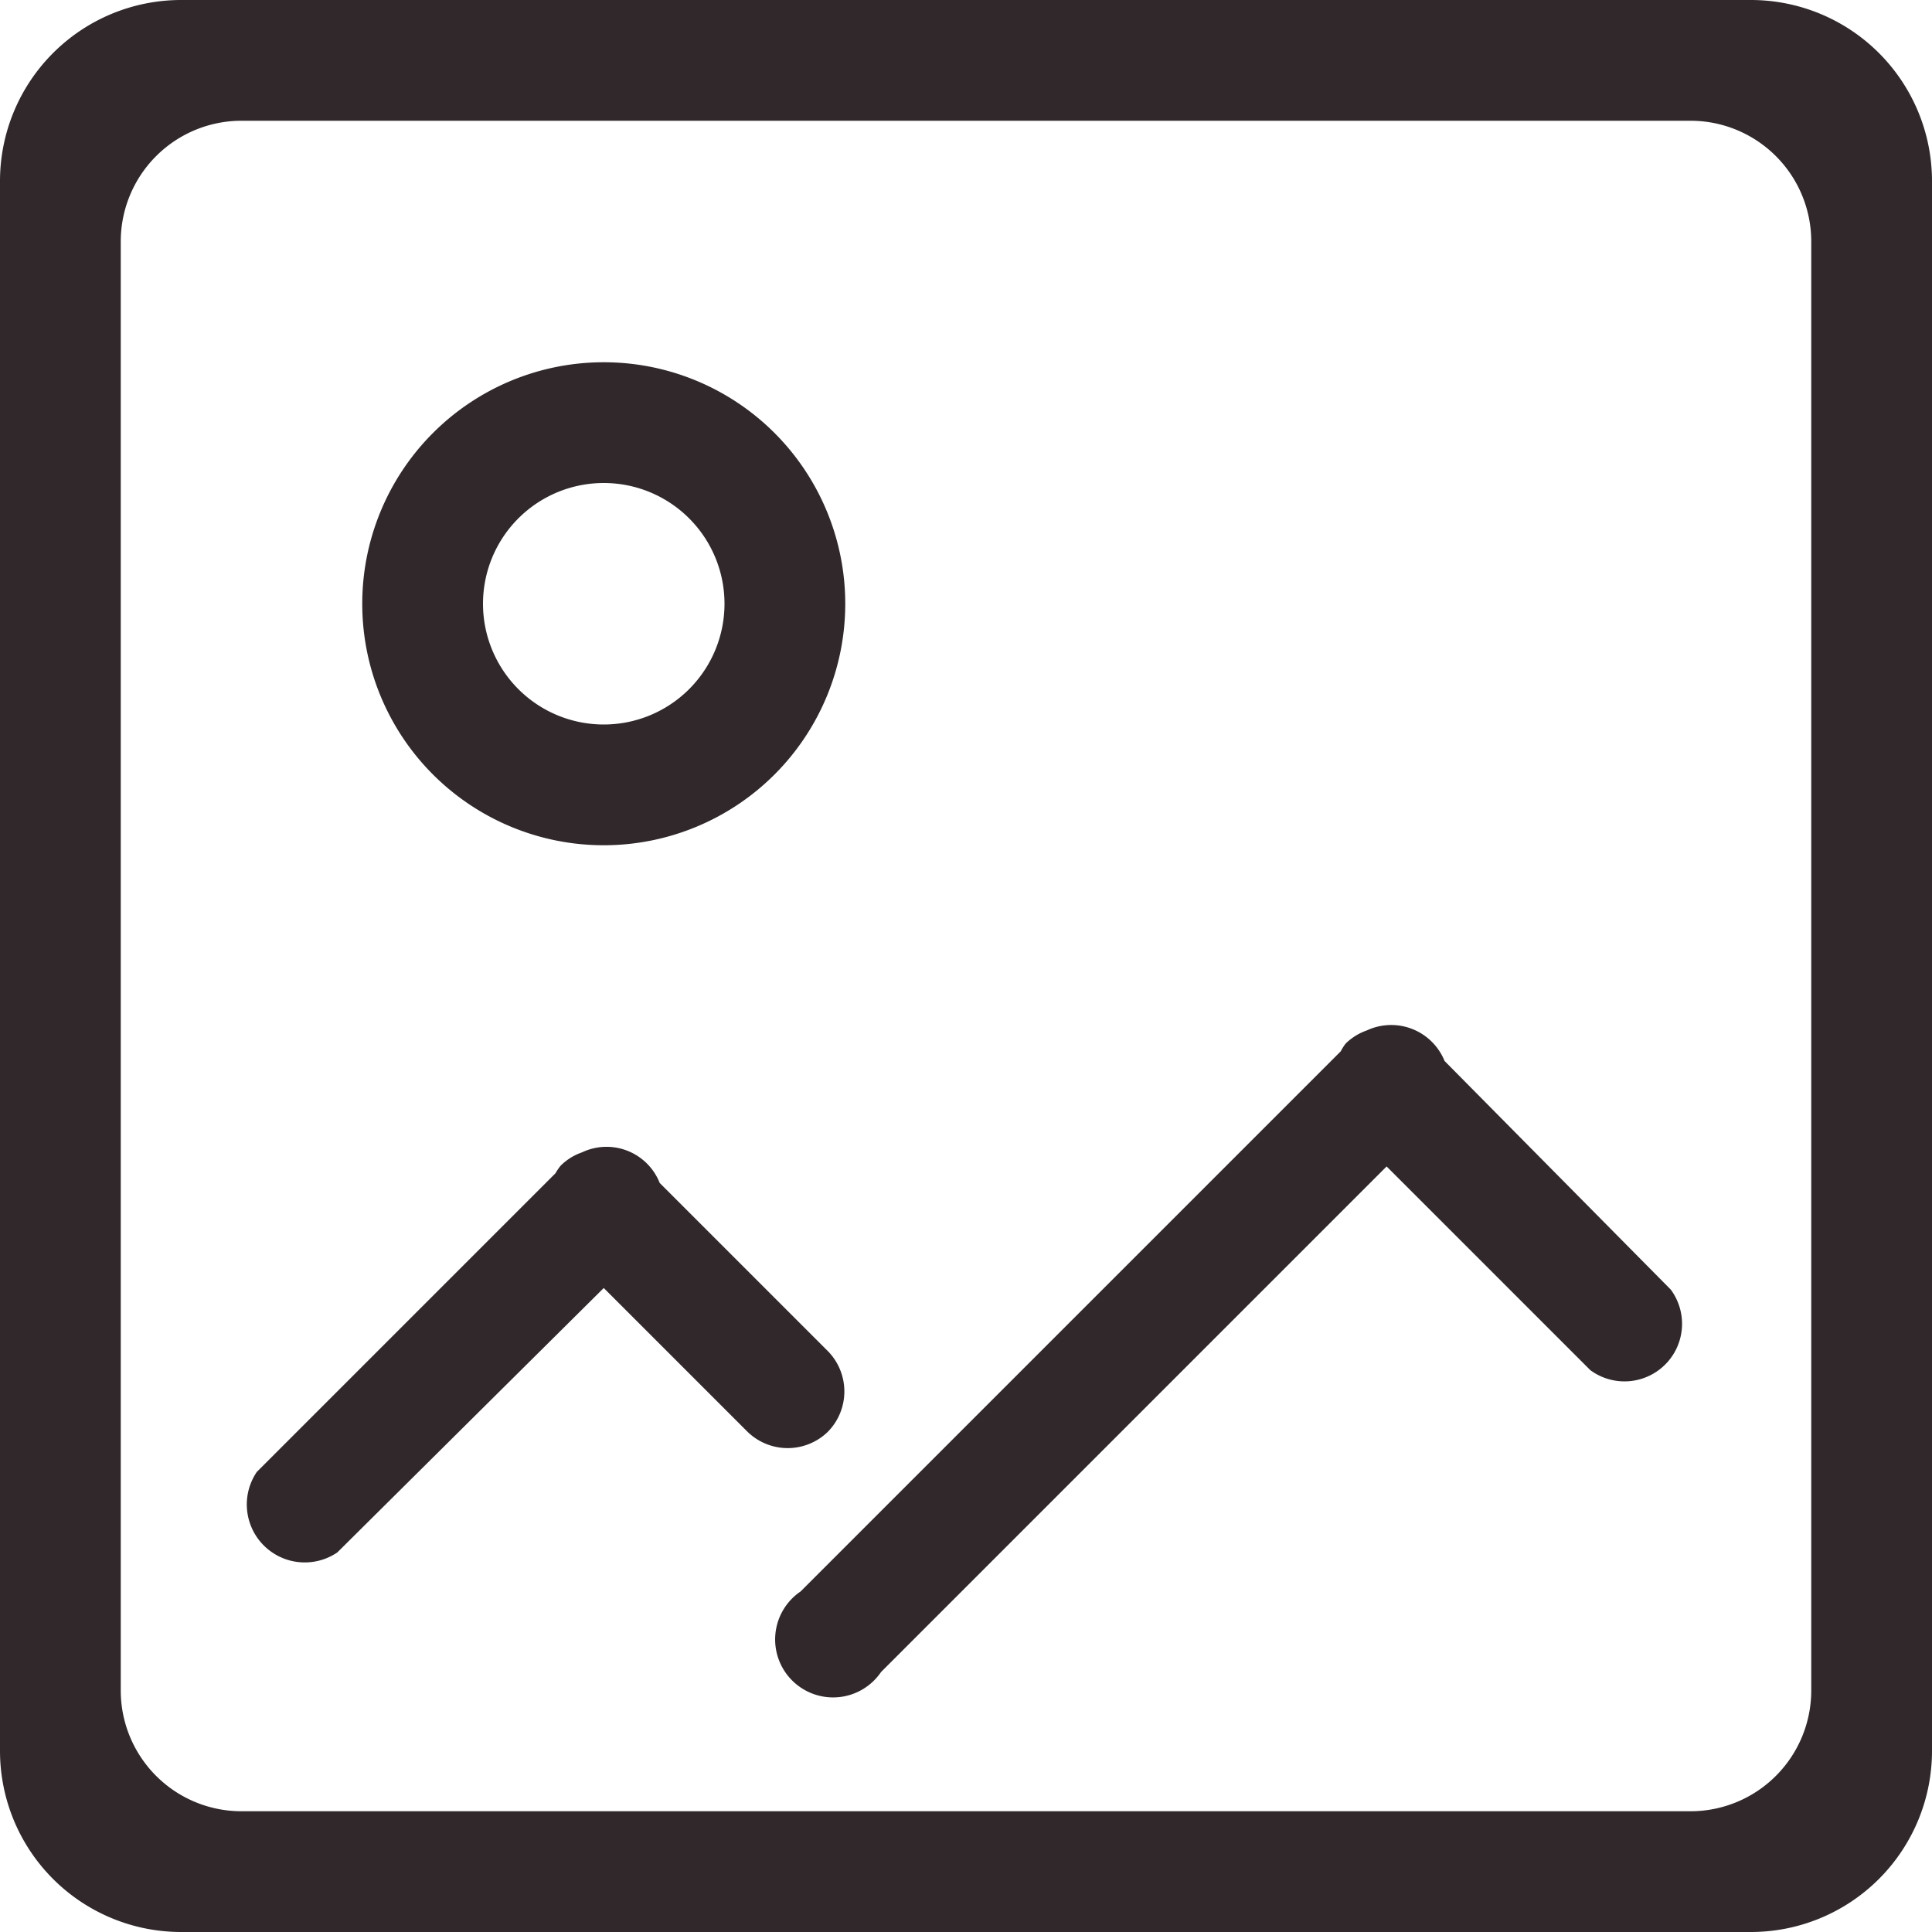<svg id="Layer_1" data-name="Layer 1" xmlns="http://www.w3.org/2000/svg" viewBox="0 0 48 48"><defs><style>.cls-1{fill:#30282a;}</style></defs><title>icon_pic</title><path class="cls-1" d="M1190,3794a6,6,0,1,0-6-6A6,6,0,0,0,1190,3794Zm0-9a3,3,0,1,1-3,3A3,3,0,0,1,1190,3785Zm28.5-12h-39a4.5,4.5,0,0,0-4.5,4.5v39a4.5,4.5,0,0,0,4.5,4.5h39a4.5,4.5,0,0,0,4.5-4.5v-39A4.5,4.5,0,0,0,1218.5,3773Zm1.5,42a3,3,0,0,1-3,3h-36a3,3,0,0,1-3-3v-36a3,3,0,0,1,3-3h36a3,3,0,0,1,3,3v36Zm-24.43-6.43a1.43,1.43,0,0,0,0-2l-4.18-4.18a1.42,1.42,0,0,0-1.93-.76,1.4,1.4,0,0,0-.53.33,1.34,1.34,0,0,0-.13.19l-7.42,7.42a1.44,1.44,0,0,0,2,2L1190,3805l3.56,3.56A1.43,1.43,0,0,0,1195.57,3808.57Zm15.32-9.21a1.43,1.43,0,0,0-1.93-.76,1.41,1.41,0,0,0-.53.33,1.37,1.37,0,0,0-.12.19l-13.42,13.42a1.44,1.44,0,1,0,2,2l12.56-12.56,5.06,5.06a1.43,1.43,0,0,0,2-2Z" transform="translate(-1175 -3773)"/></svg>